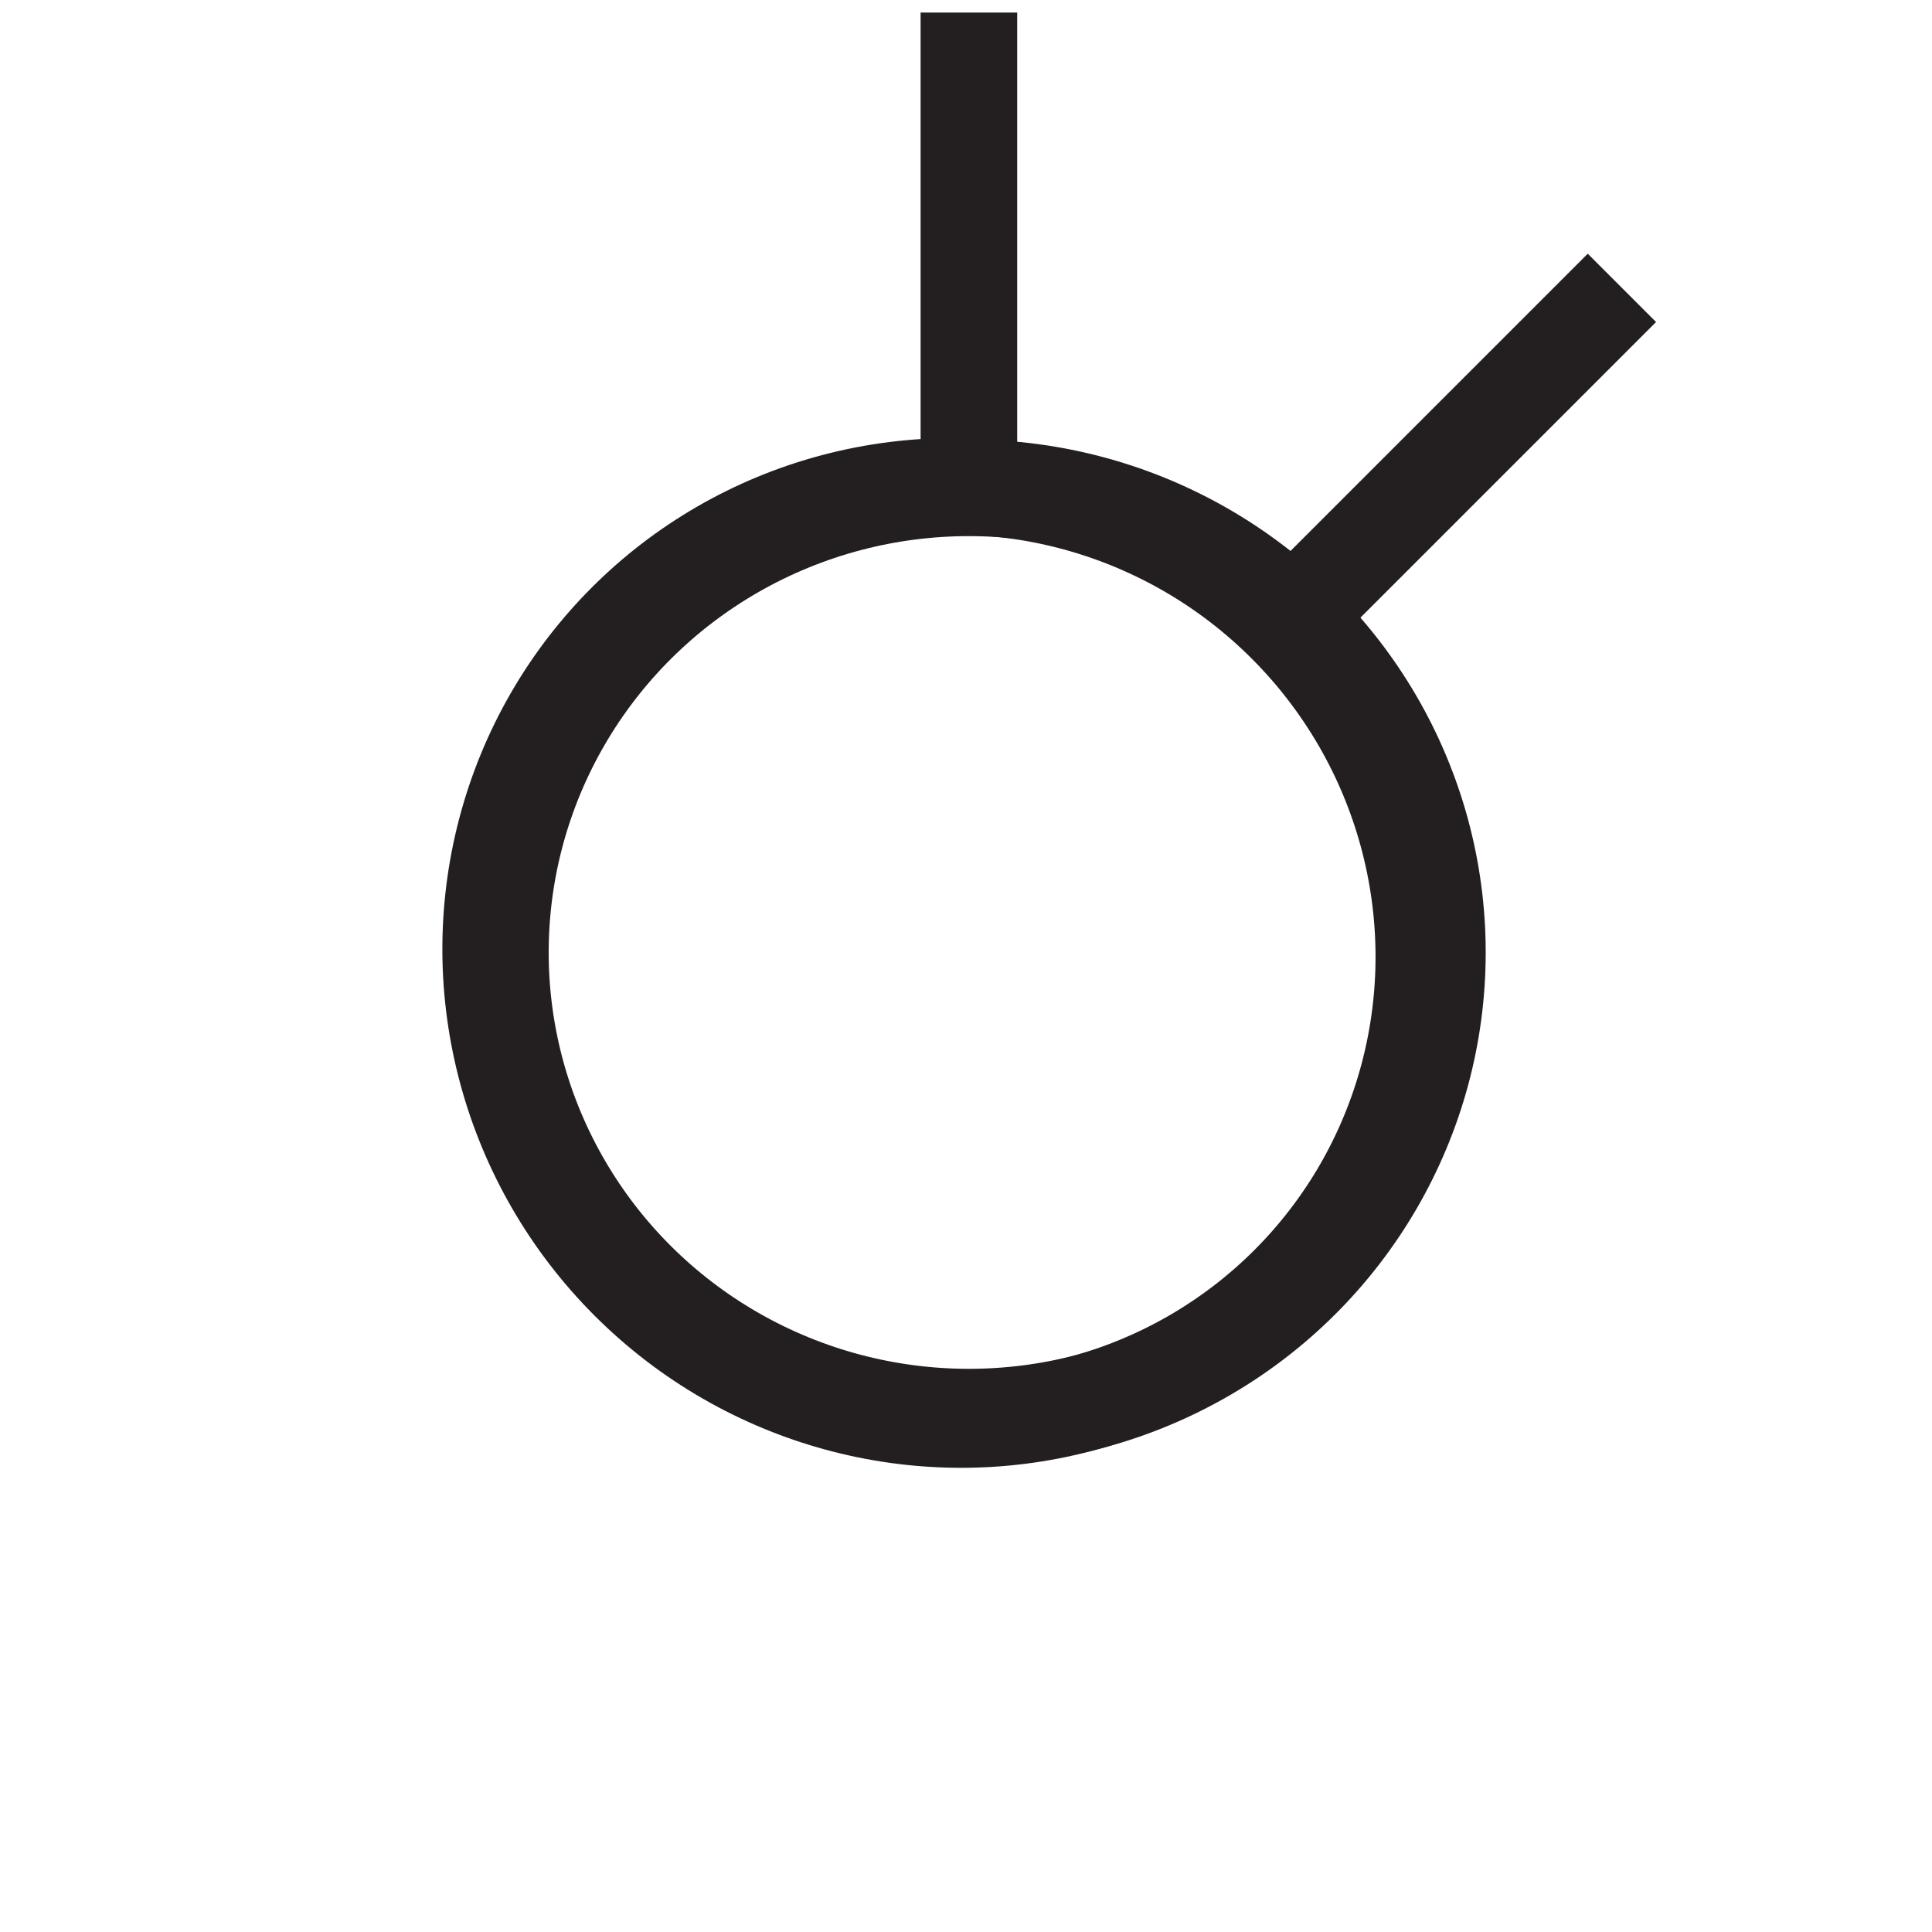 <?xml version="1.0" encoding="UTF-8"?><svg id="Layer_1" xmlns="http://www.w3.org/2000/svg" viewBox="0 0 20 20"><defs><style>.cls-1{fill:none;stroke:#231f20;stroke-miterlimit:10;}</style></defs><g><ellipse class="cls-1" cx="10.03" cy="9.86" rx="4.85" ry="4.81"/><line class="cls-1" x1="10.03" y1=".13" x2="10.03" y2="5.39"/></g><g><ellipse class="cls-1" cx="9.91" cy="9.86" rx="4.81" ry="4.85" transform="translate(-4.07 9.9) rotate(-45)"/><line class="cls-1" x1="16.79" y1="2.98" x2="13.07" y2="6.7"/></g></svg>